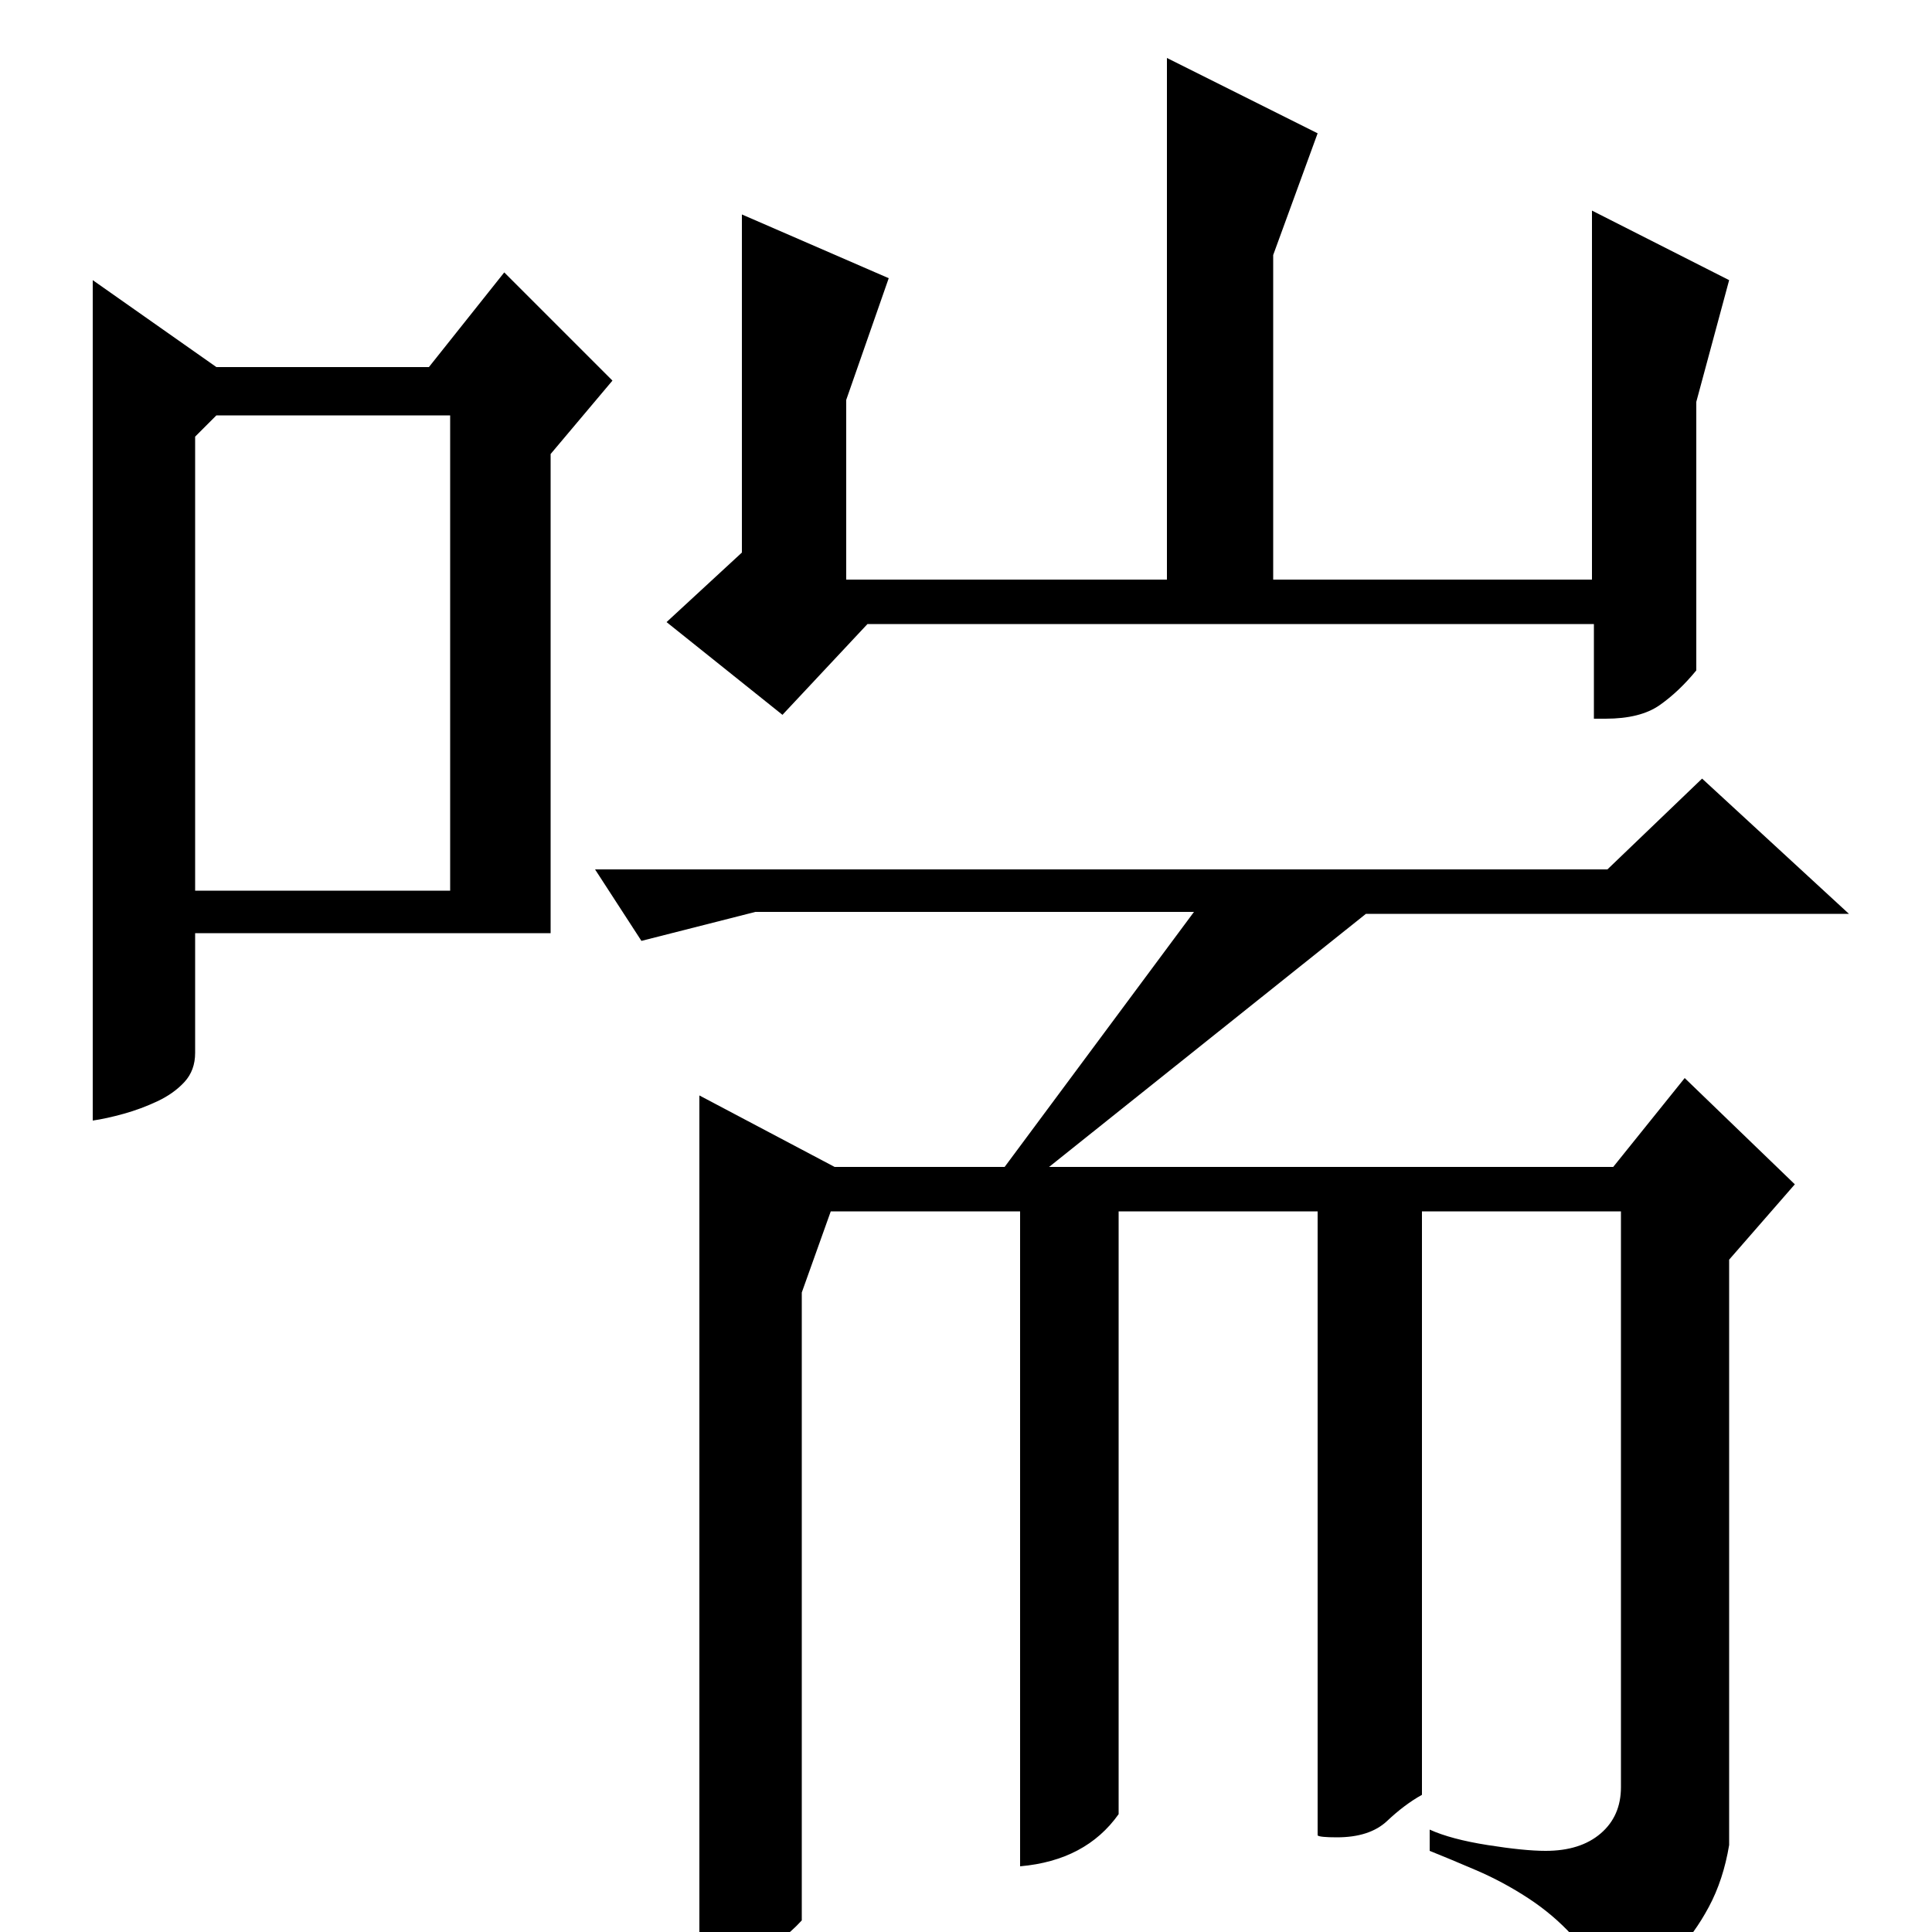 <?xml version="1.0" standalone="no"?>
<!DOCTYPE svg PUBLIC "-//W3C//DTD SVG 1.1//EN" "http://www.w3.org/Graphics/SVG/1.1/DTD/svg11.dtd" >
<svg xmlns="http://www.w3.org/2000/svg" xmlns:xlink="http://www.w3.org/1999/xlink" version="1.1" viewBox="0 -200 1000 1000">
  <g transform="matrix(1 0 0 -1 0 800)">
   <path fill="currentColor"
d="M736 71q-9 -5 -18 -13.5t-26 -8.5q-9 0 -10 1v323h-103v-312q-17 -24 -51 -27v339h-98l-15 -42v-325q-11 -12 -24 -17t-29 -6v450l70 -37h88l98 132h-227l-59 -15l-24 37h524l49 47l76 -70h-250l-164 -131h292l37 46l57 -55l-34 -39v-303q-3 -18 -10.5 -32t-17 -23.5
t-19.5 -14t-18 -4.5q-2 0 -2.5 0.5t-1.5 0.5q-2 15 -12 26t-23 19.5t-27 14.5t-24 10v11q11 -5 30 -8t30 -3q18 0 28.5 9t10.5 24v298h-103v-302zM112 810h110l39 49l56 -56l-32 -38v-248h-184v-62q0 -9 -5.5 -15t-14 -10t-17.5 -6.5t-16 -3.5v435zM460 856l-22 -63v-93h166
v270l78 -39l-23 -63v-168h165v191l71 -36l-17 -63v-139q-9 -11 -19 -18t-28 -7h-6v49h-376l-44 -47l-60 48l39 36v175zM101 774v-235h132v246h-121z" />
  </g>

</svg>
